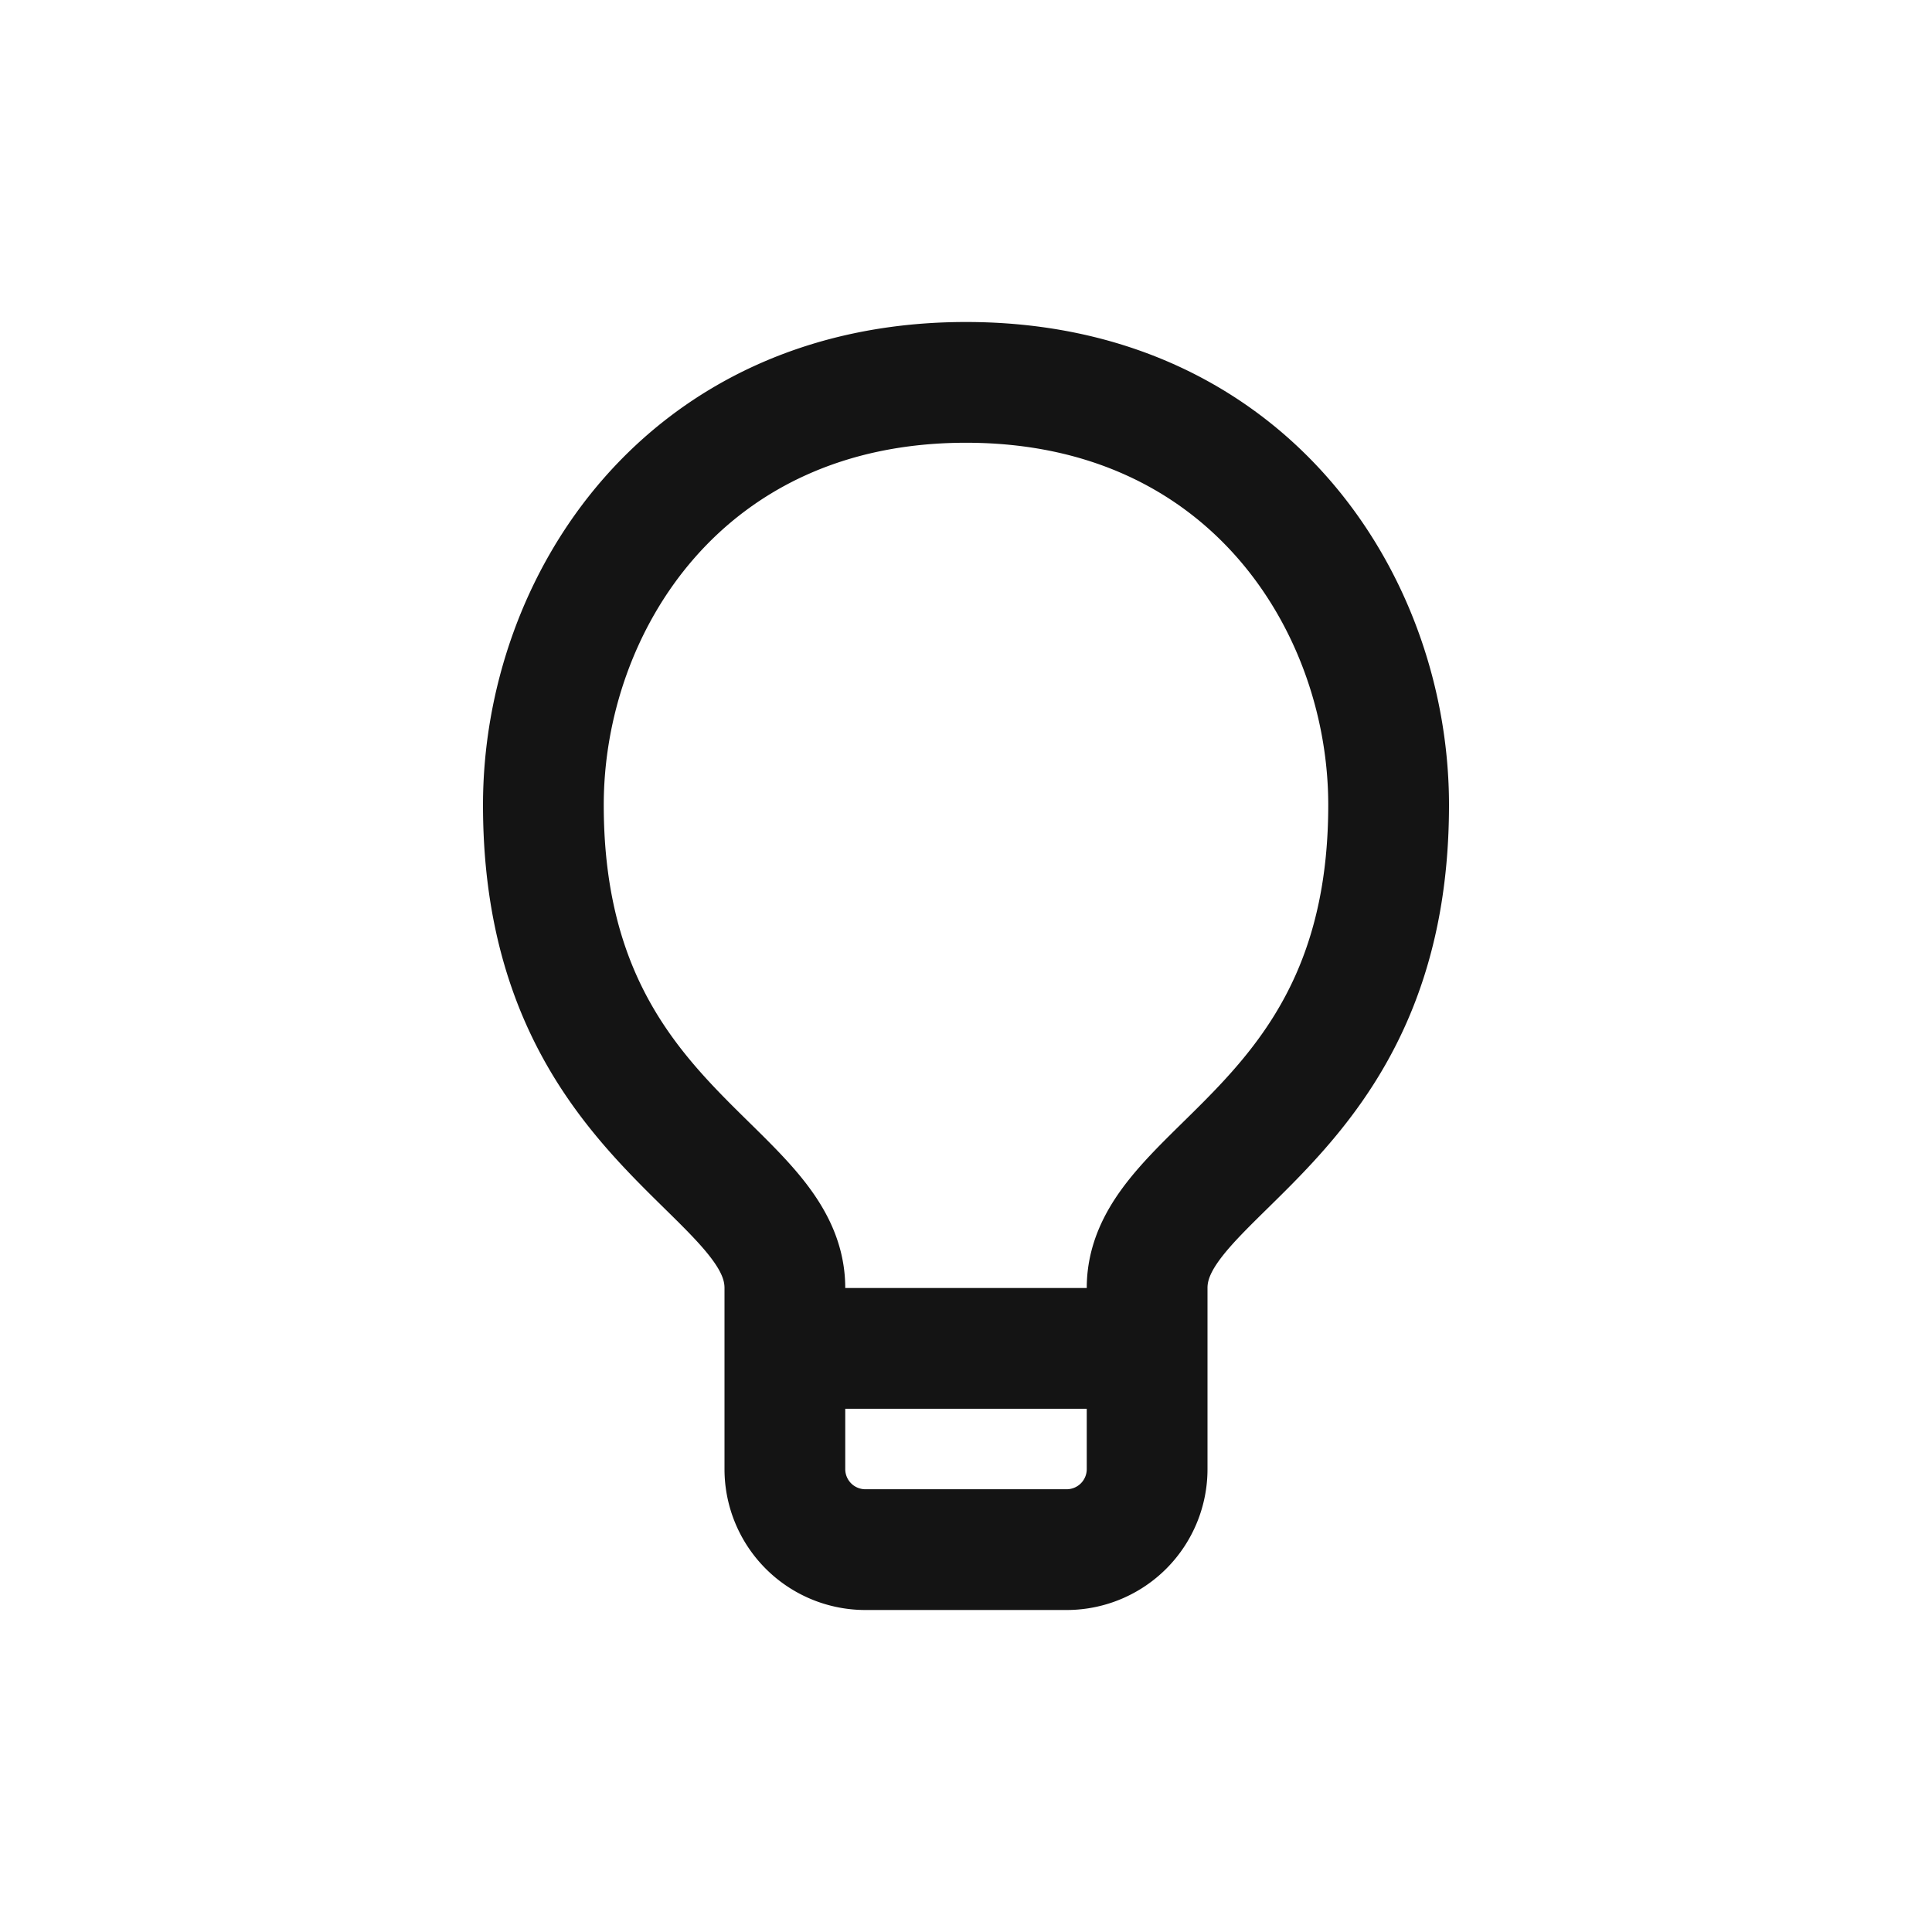 <svg xmlns="http://www.w3.org/2000/svg" fill="none" viewBox="0 0 24 24" class="acv-icon"><path stroke="#141414" stroke-linecap="round" stroke-linejoin="round" stroke-width="1.5" d="M12 4.75C8.5 4.75 6.75 7.5 6.75 10c0 4 3 4.5 3 6v2.25a1 1 0 0 0 1 1h2.5a1 1 0 0 0 1-1V16c0-1.5 3-2 3-6 0-2.5-1.75-5.25-5.25-5.25ZM10 16.75h4"/></svg>